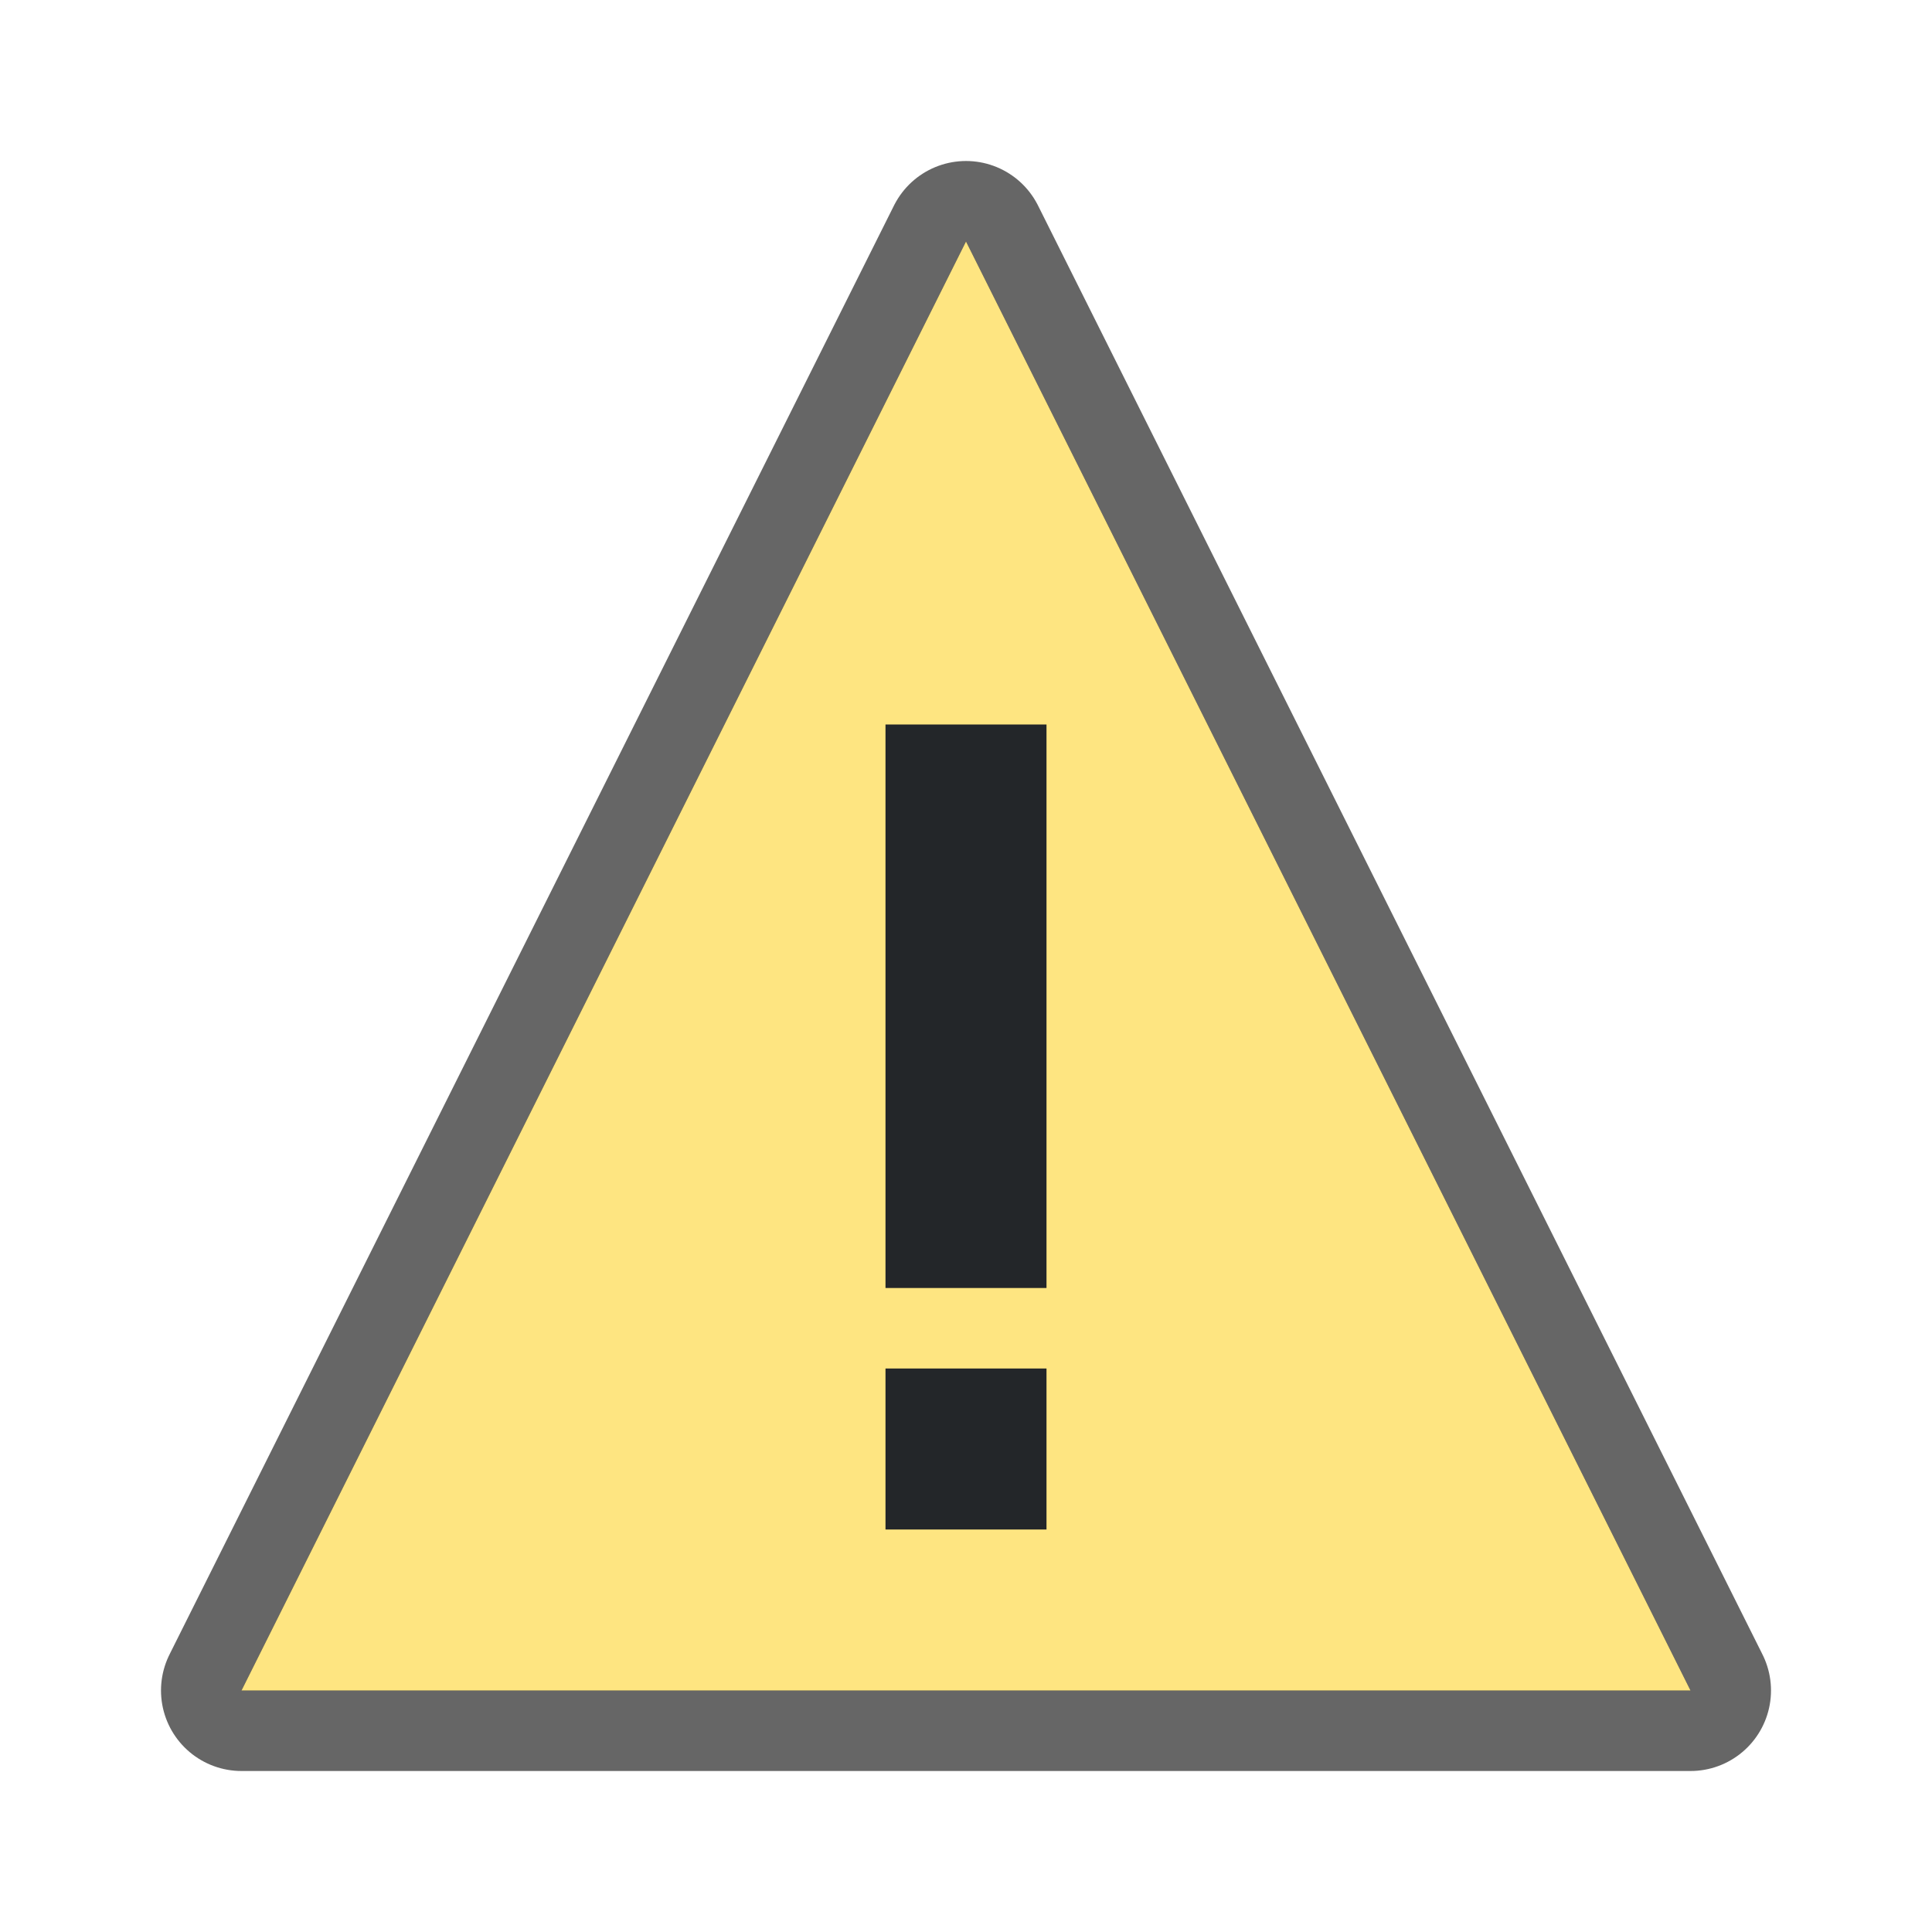 <svg xmlns="http://www.w3.org/2000/svg" viewBox="0 0 24 24"><path d="M3 21h18L12 3z" opacity=".6" stroke="#000" stroke-width="2" stroke-linejoin="round"/><path d="M3 21h18L12 3z" fill="#fee581"/><path d="M11 19v-2h2v2zm0-3V9h2v7z" fill="#232629"/></svg>